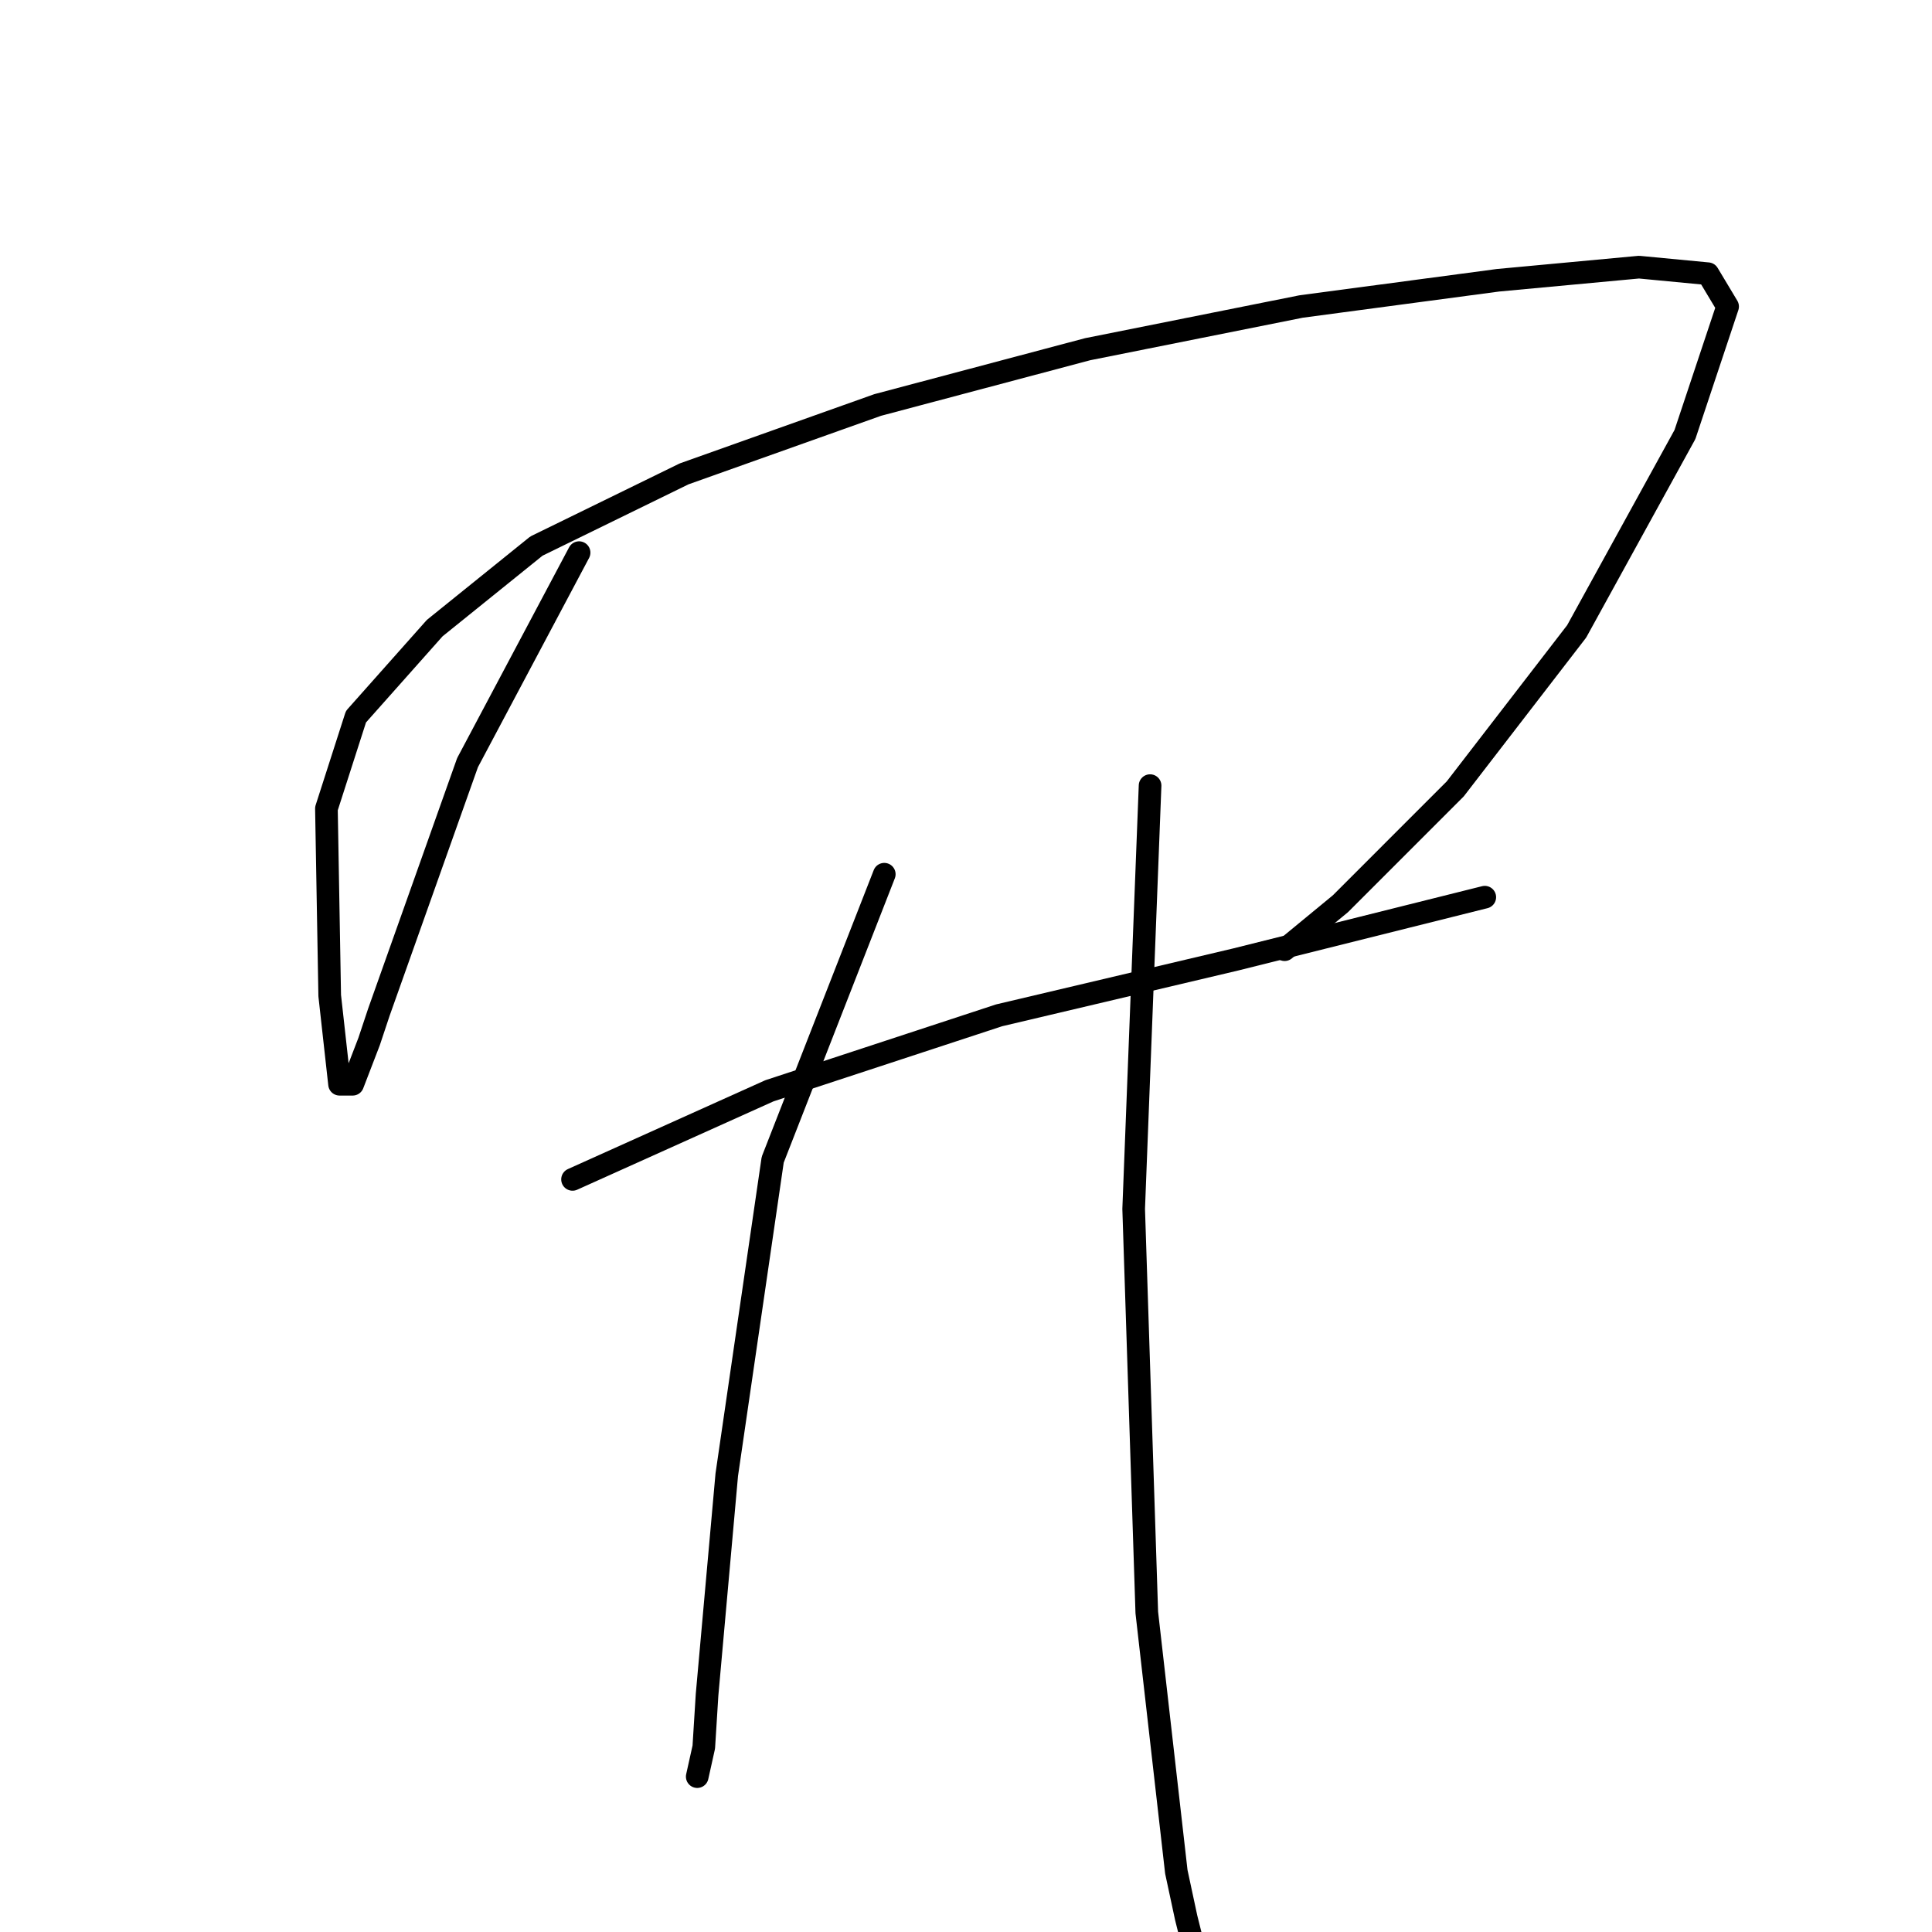 <?xml version="1.0" standalone="no"?>
    <svg width="256" height="256" xmlns="http://www.w3.org/2000/svg" version="1.1">
    <polyline stroke="black" stroke-width="3" stroke-linecap="round" fill="transparent" stroke-linejoin="round" points="76.733 73.227 61.95 101.055 50.21 134.101 48.906 138.014 46.731 143.667 44.992 143.667 43.688 131.927 43.253 107.142 47.166 94.968 57.602 83.228 71.081 72.357 90.647 62.792 116.301 53.661 144.129 46.269 172.392 40.616 198.481 37.138 217.178 35.398 226.309 36.268 228.917 40.616 223.265 57.574 208.916 83.663 192.828 104.533 177.61 119.752 170.218 125.839 170.218 125.839 " />
        <polyline stroke="black" stroke-width="3" stroke-linecap="round" fill="transparent" stroke-linejoin="round" points="75.864 156.276 101.952 144.536 132.389 134.535 163.696 127.144 186.306 121.491 196.741 118.882 196.741 118.882 " />
        <polyline stroke="black" stroke-width="3" stroke-linecap="round" fill="transparent" stroke-linejoin="round" points="117.171 115.839 102.387 153.667 96.3 195.409 93.691 224.541 93.256 231.498 92.387 235.412 92.387 235.412 " />
        <polyline stroke="black" stroke-width="3" stroke-linecap="round" fill="transparent" stroke-linejoin="round" points="152.391 104.099 150.217 160.189 151.956 213.671 155.869 248.021 157.174 254.109 158.043 257.587 158.043 257.587 " />
        </svg>